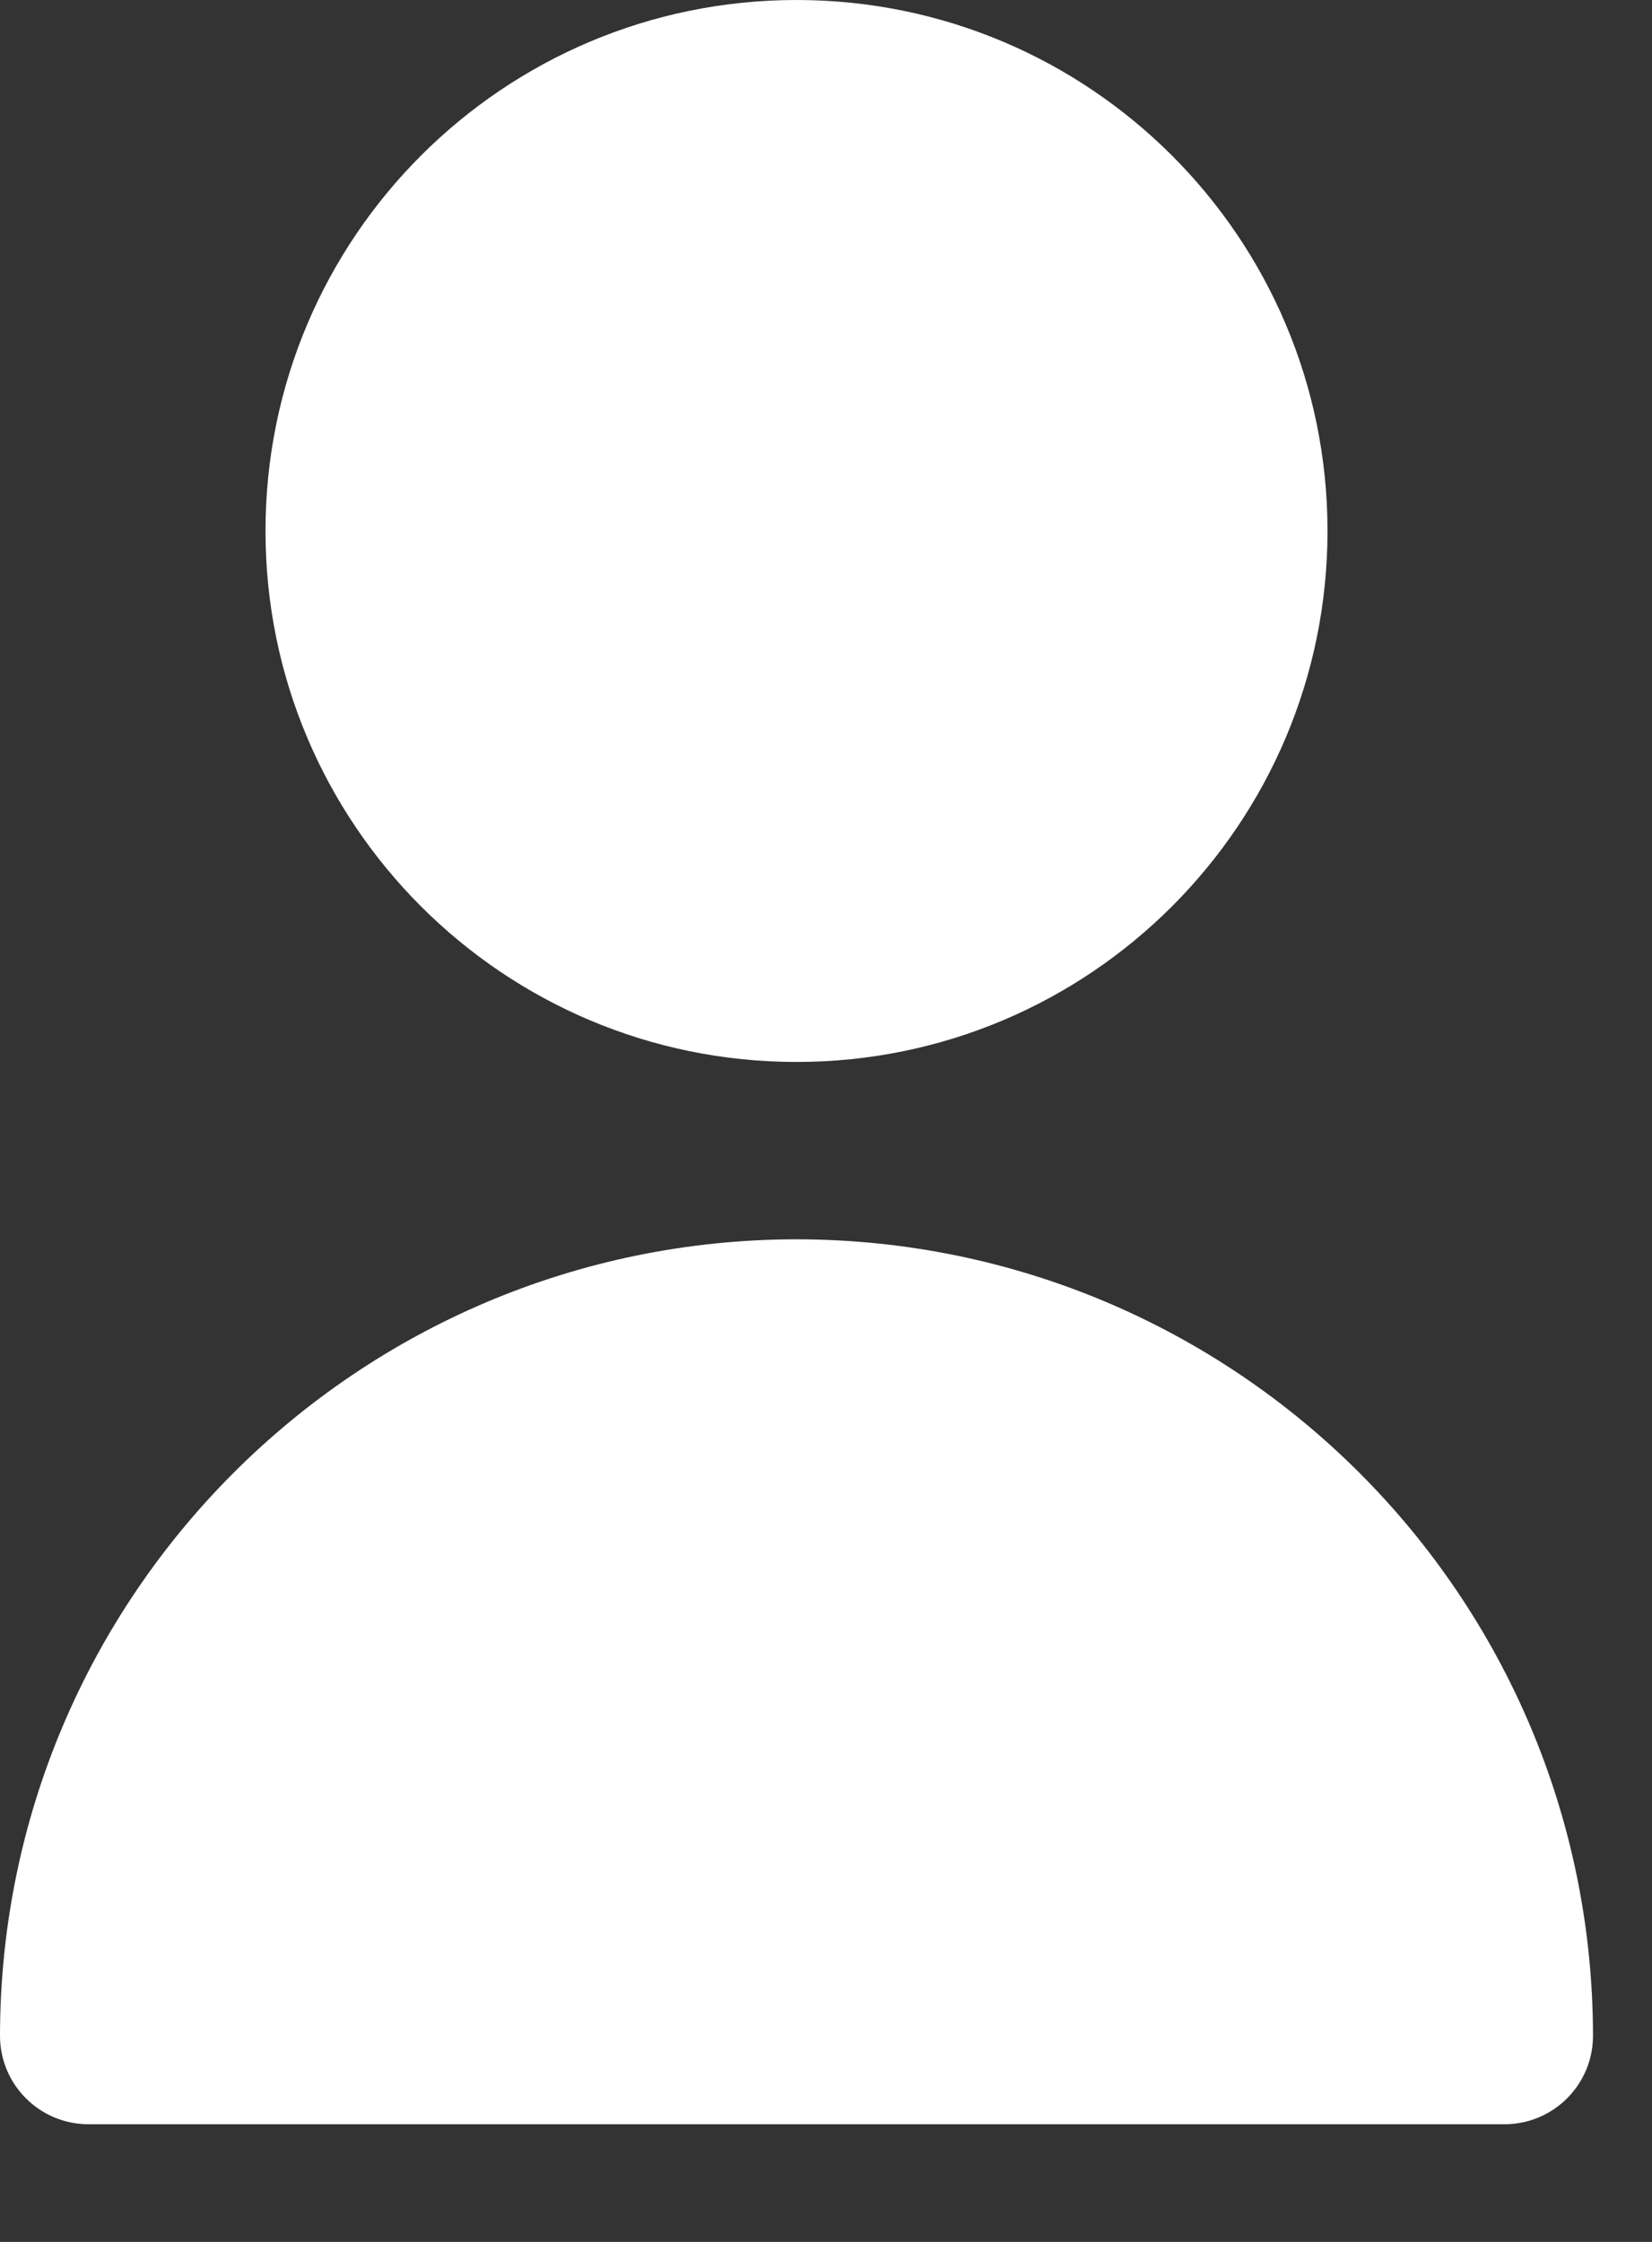 <svg width="14" height="19" viewBox="0 0 14 19" fill="none" xmlns="http://www.w3.org/2000/svg">
<rect x="0" y="0" width="14" height="19" fill="#333333" stroke="none"/>
<path d="M6.75 9C9.235 9 11.25 6.985 11.25 4.5C11.25 2.015 9.235 0 6.75 0C4.265 0 2.25 2.015 2.25 4.5C2.25 6.985 4.265 9 6.75 9Z" fill="white"/>
<path d="M6.75 10.503C3.024 10.507 0.004 13.527 0 17.253C0 17.667 0.336 18.003 0.75 18.003H12.75C13.164 18.003 13.5 17.667 13.5 17.253C13.496 13.527 10.476 10.507 6.75 10.503Z" fill="white"/>
</svg>
